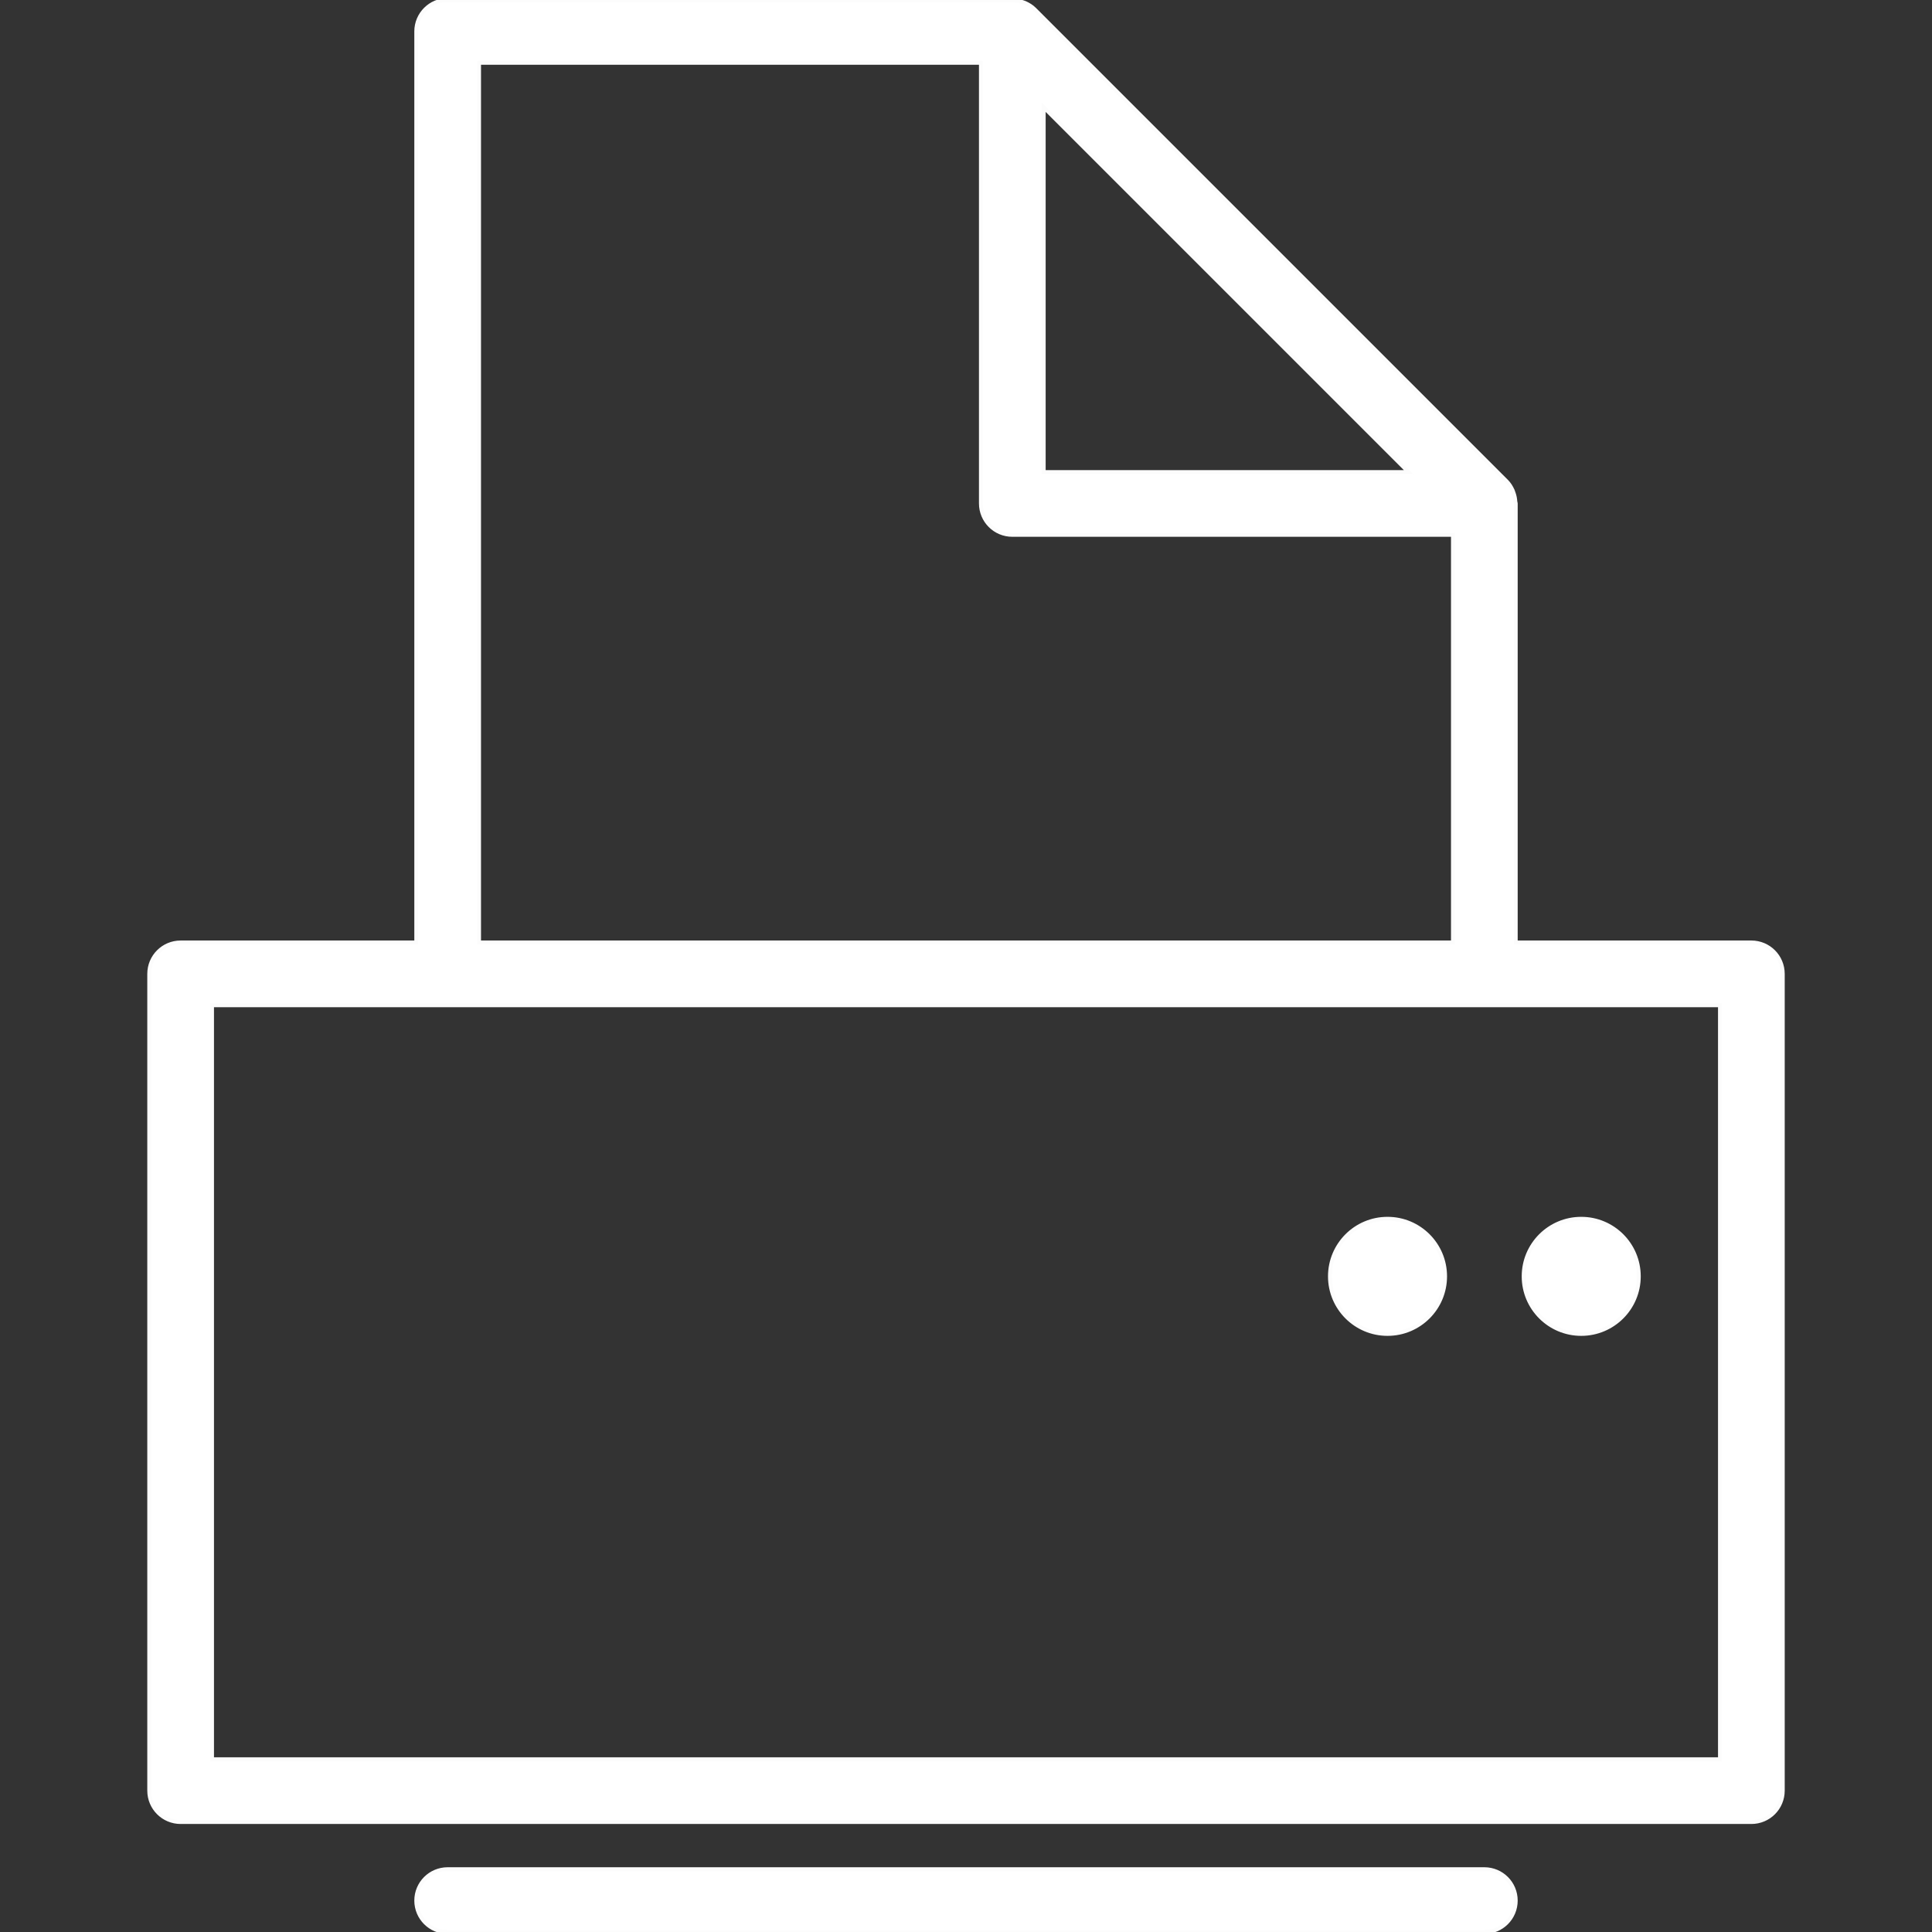 <!DOCTYPE svg PUBLIC "-//W3C//DTD SVG 1.1//EN" "http://www.w3.org/Graphics/SVG/1.1/DTD/svg11.dtd">
<!-- Uploaded to: SVG Repo, www.svgrepo.com, Transformed by: SVG Repo Mixer Tools -->
<svg height="99px" width="99px" version="1.1" id="Capa_1" xmlns="http://www.w3.org/2000/svg" xmlns:xlink="http://www.w3.org/1999/xlink" viewBox="0 0 499.907 499.907" xml:space="preserve" fill="#fcfcfc" stroke="#fcfcfc">
<rect x="0" y="0" width="499.907" height="499.907" fill="#333333" stroke="none"/>
<g id="SVGRepo_bgCarrier" stroke-width="0"/>
<g id="SVGRepo_tracerCarrier" stroke-linecap="round" stroke-linejoin="round" stroke="#CCCCCC" stroke-width="1"/>
<g id="SVGRepo_iconCarrier"> <g> <g> <circle style="fill:#ffffff;" cx="359.023" cy="330.256" r="14.9"/> <circle style="fill:#ffffff;" cx="409.144" cy="330.256" r="14.9"/> <path style="fill:#ffffff;" d="M453.168,243.857h-60.964V130.269c0-0.171-0.089-0.333-0.106-0.504 c-0.041-0.723-0.179-1.422-0.415-2.105c-0.089-0.26-0.163-0.512-0.268-0.756c-0.398-0.862-0.894-1.691-1.593-2.382L267.682,2.382 c-0.699-0.699-1.52-1.195-2.382-1.593c-0.244-0.114-0.512-0.179-0.772-0.276c-0.675-0.228-1.357-0.366-2.073-0.415 C262.277,0.089,262.114,0,261.935,0H115.832c-4.487,0-8.129,3.642-8.129,8.129v235.729H46.739c-4.487,0-8.129,3.633-8.129,8.129 v211.343c0,4.495,3.642,8.129,8.129,8.129h406.429c4.495,0,8.129-3.633,8.129-8.129V251.986 C461.297,247.491,457.663,243.857,453.168,243.857z M364.453,122.14h-94.389V27.751L364.453,122.14z M123.961,16.257h129.846 v114.011c0,4.487,3.633,8.129,8.129,8.129h114.011v105.46H123.961V16.257z M445.039,455.2H54.868V260.114h60.964h268.243h60.964 V455.2z"/> <path style="fill:#ffffff;" d="M384.075,483.65H115.832c-4.487,0-8.129,3.633-8.129,8.129s3.642,8.129,8.129,8.129h268.243 c4.495,0,8.129-3.633,8.129-8.129S388.57,483.65,384.075,483.65z"/> </g> </g> </g>
</svg>